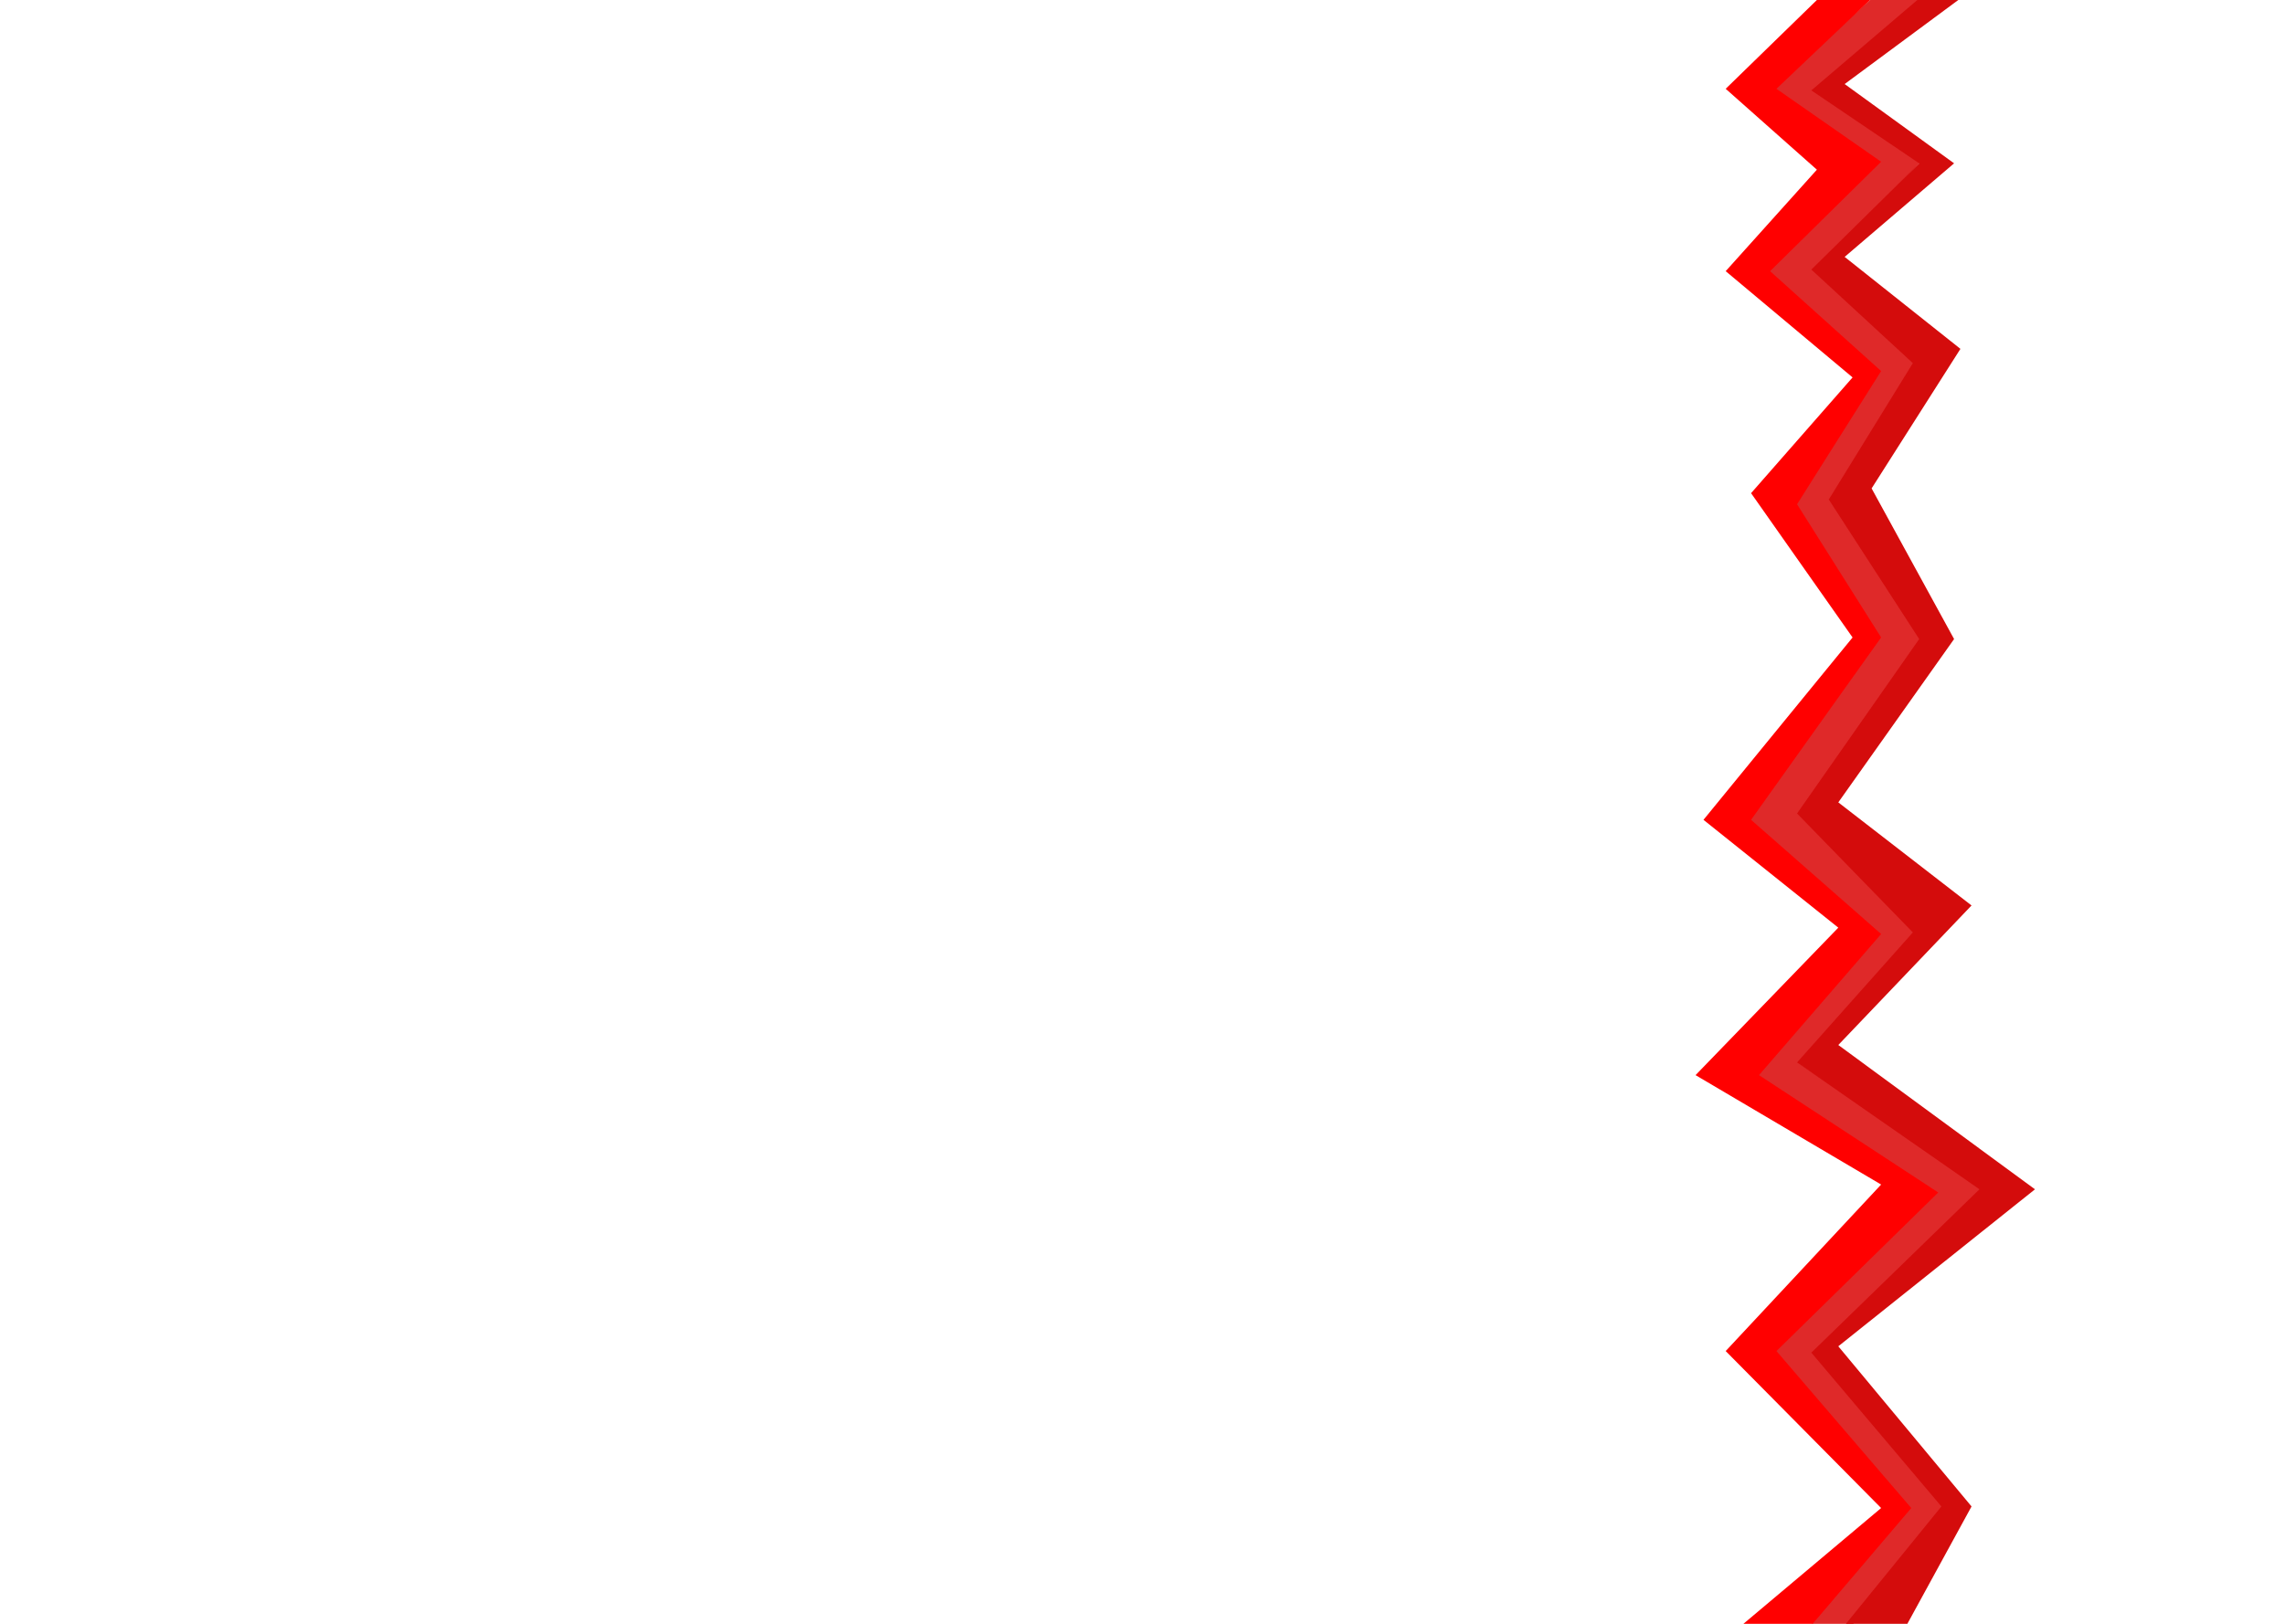 <?xml version="1.0" encoding="UTF-8"?>
<svg width="1440px" height="1024px" viewBox="0 0 1440 1024" version="1.1" xmlns="http://www.w3.org/2000/svg" xmlns:xlink="http://www.w3.org/1999/xlink">
    <!-- Generator: Sketch 46.2 (44496) - http://www.bohemiancoding.com/sketch -->
    <title>Desktop HD</title>
    <desc>Created with Sketch.</desc>
    <defs></defs>
    <g id="Page-1" stroke="none" stroke-width="1" fill="none" fill-rule="evenodd">
        <g id="Desktop-HD">
            <polygon id="Path-4" fill="#DF2929" points="1179 0 1116 57 1179 102 1107 170 1177.5 236 1129 320 1184 403 1103 517 1184 589 1107 678 1218 751 1116 852 1201 951 1140 1027 1166 1027 1228 951 1146 852 1252 751 1135 671 1211 585 1135 513.5 1211 403 1156 315 1211 227 1146 170 1211 102 1146 57 1211 0"></polygon>
            <polygon id="Path-2" fill="#D40C0C" points="1210 -1 1142 57 1210 103 1142 170 1206 229 1153 315 1210 403 1133 513 1206 588 1133 670 1248 750 1142 853 1224 950 1163 1025 1202 1025 1243 950 1159 849 1283 750 1159 659 1243 571 1159 506 1232 403 1180 308 1236 220 1163 162 1232 103 1163 53 1236 -1"></polygon>
            <polygon id="Path-3" fill="#FF0000" points="1179 0 1120 56 1186 102 1116 171 1186 234 1133 318 1186 402 1104 517 1186 589 1109 678 1222 752 1120 852 1205 951 1142 1025 1098 1025 1186 951 1088 852 1186 747 1069 678 1159 585 1074 517 1168 402 1104 311 1168 238 1088 171 1145.5 107 1088 56 1145.5 0"></polygon>
        </g>
    </g>
</svg>